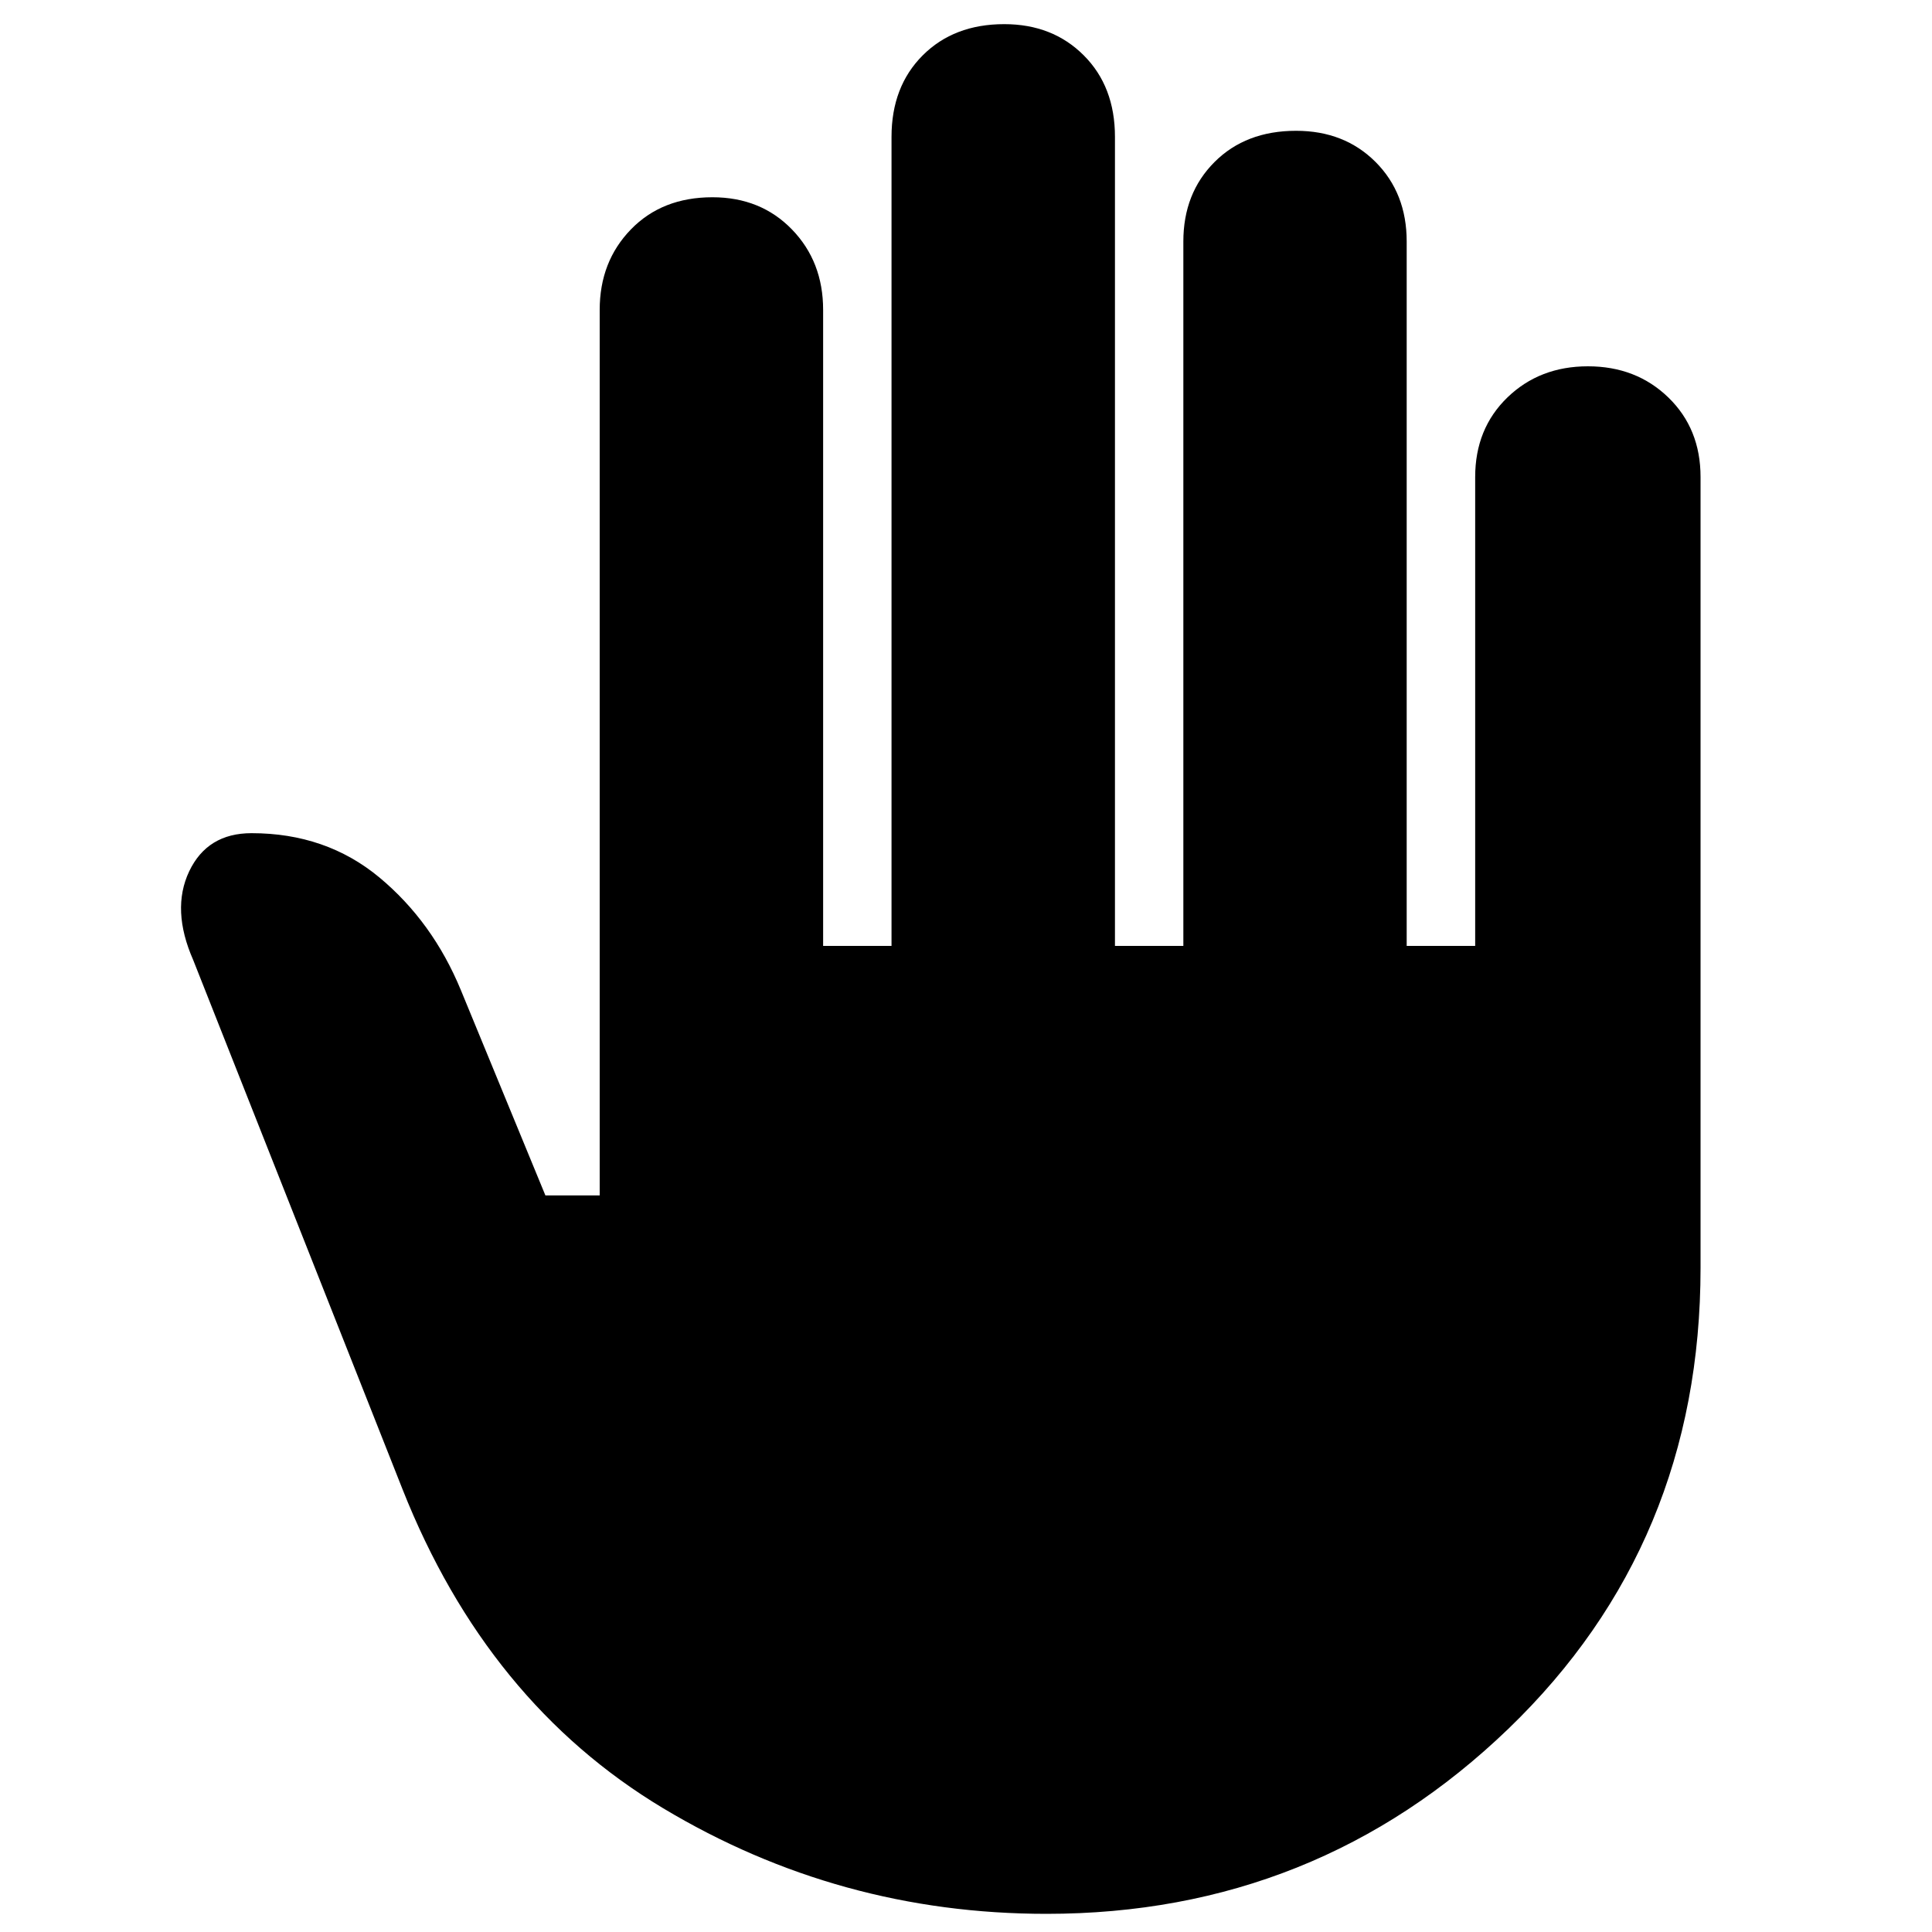 <svg xmlns="http://www.w3.org/2000/svg" height="20" width="20"><path d="M10.833 19.812Q8.688 19.812 6.865 18.719Q5.042 17.625 4.167 15.417L2 9.938Q1.771 9.417 1.958 9.021Q2.146 8.625 2.604 8.625Q3.375 8.625 3.927 9.083Q4.479 9.542 4.771 10.25L5.646 12.375H6.208V3.208Q6.208 2.708 6.531 2.375Q6.854 2.042 7.375 2.042Q7.875 2.042 8.198 2.375Q8.521 2.708 8.521 3.208V9.792H9.229V1.417Q9.229 0.896 9.552 0.573Q9.875 0.25 10.396 0.25Q10.896 0.25 11.219 0.573Q11.542 0.896 11.542 1.417V9.792H12.25V2.5Q12.25 2 12.573 1.677Q12.896 1.354 13.417 1.354Q13.917 1.354 14.24 1.677Q14.562 2 14.562 2.5V9.792H15.271V4.938Q15.271 4.438 15.604 4.115Q15.938 3.792 16.438 3.792Q16.938 3.792 17.271 4.115Q17.604 4.438 17.604 4.938V13.125Q17.604 15.979 15.615 17.896Q13.625 19.812 10.833 19.812Z"/></svg>